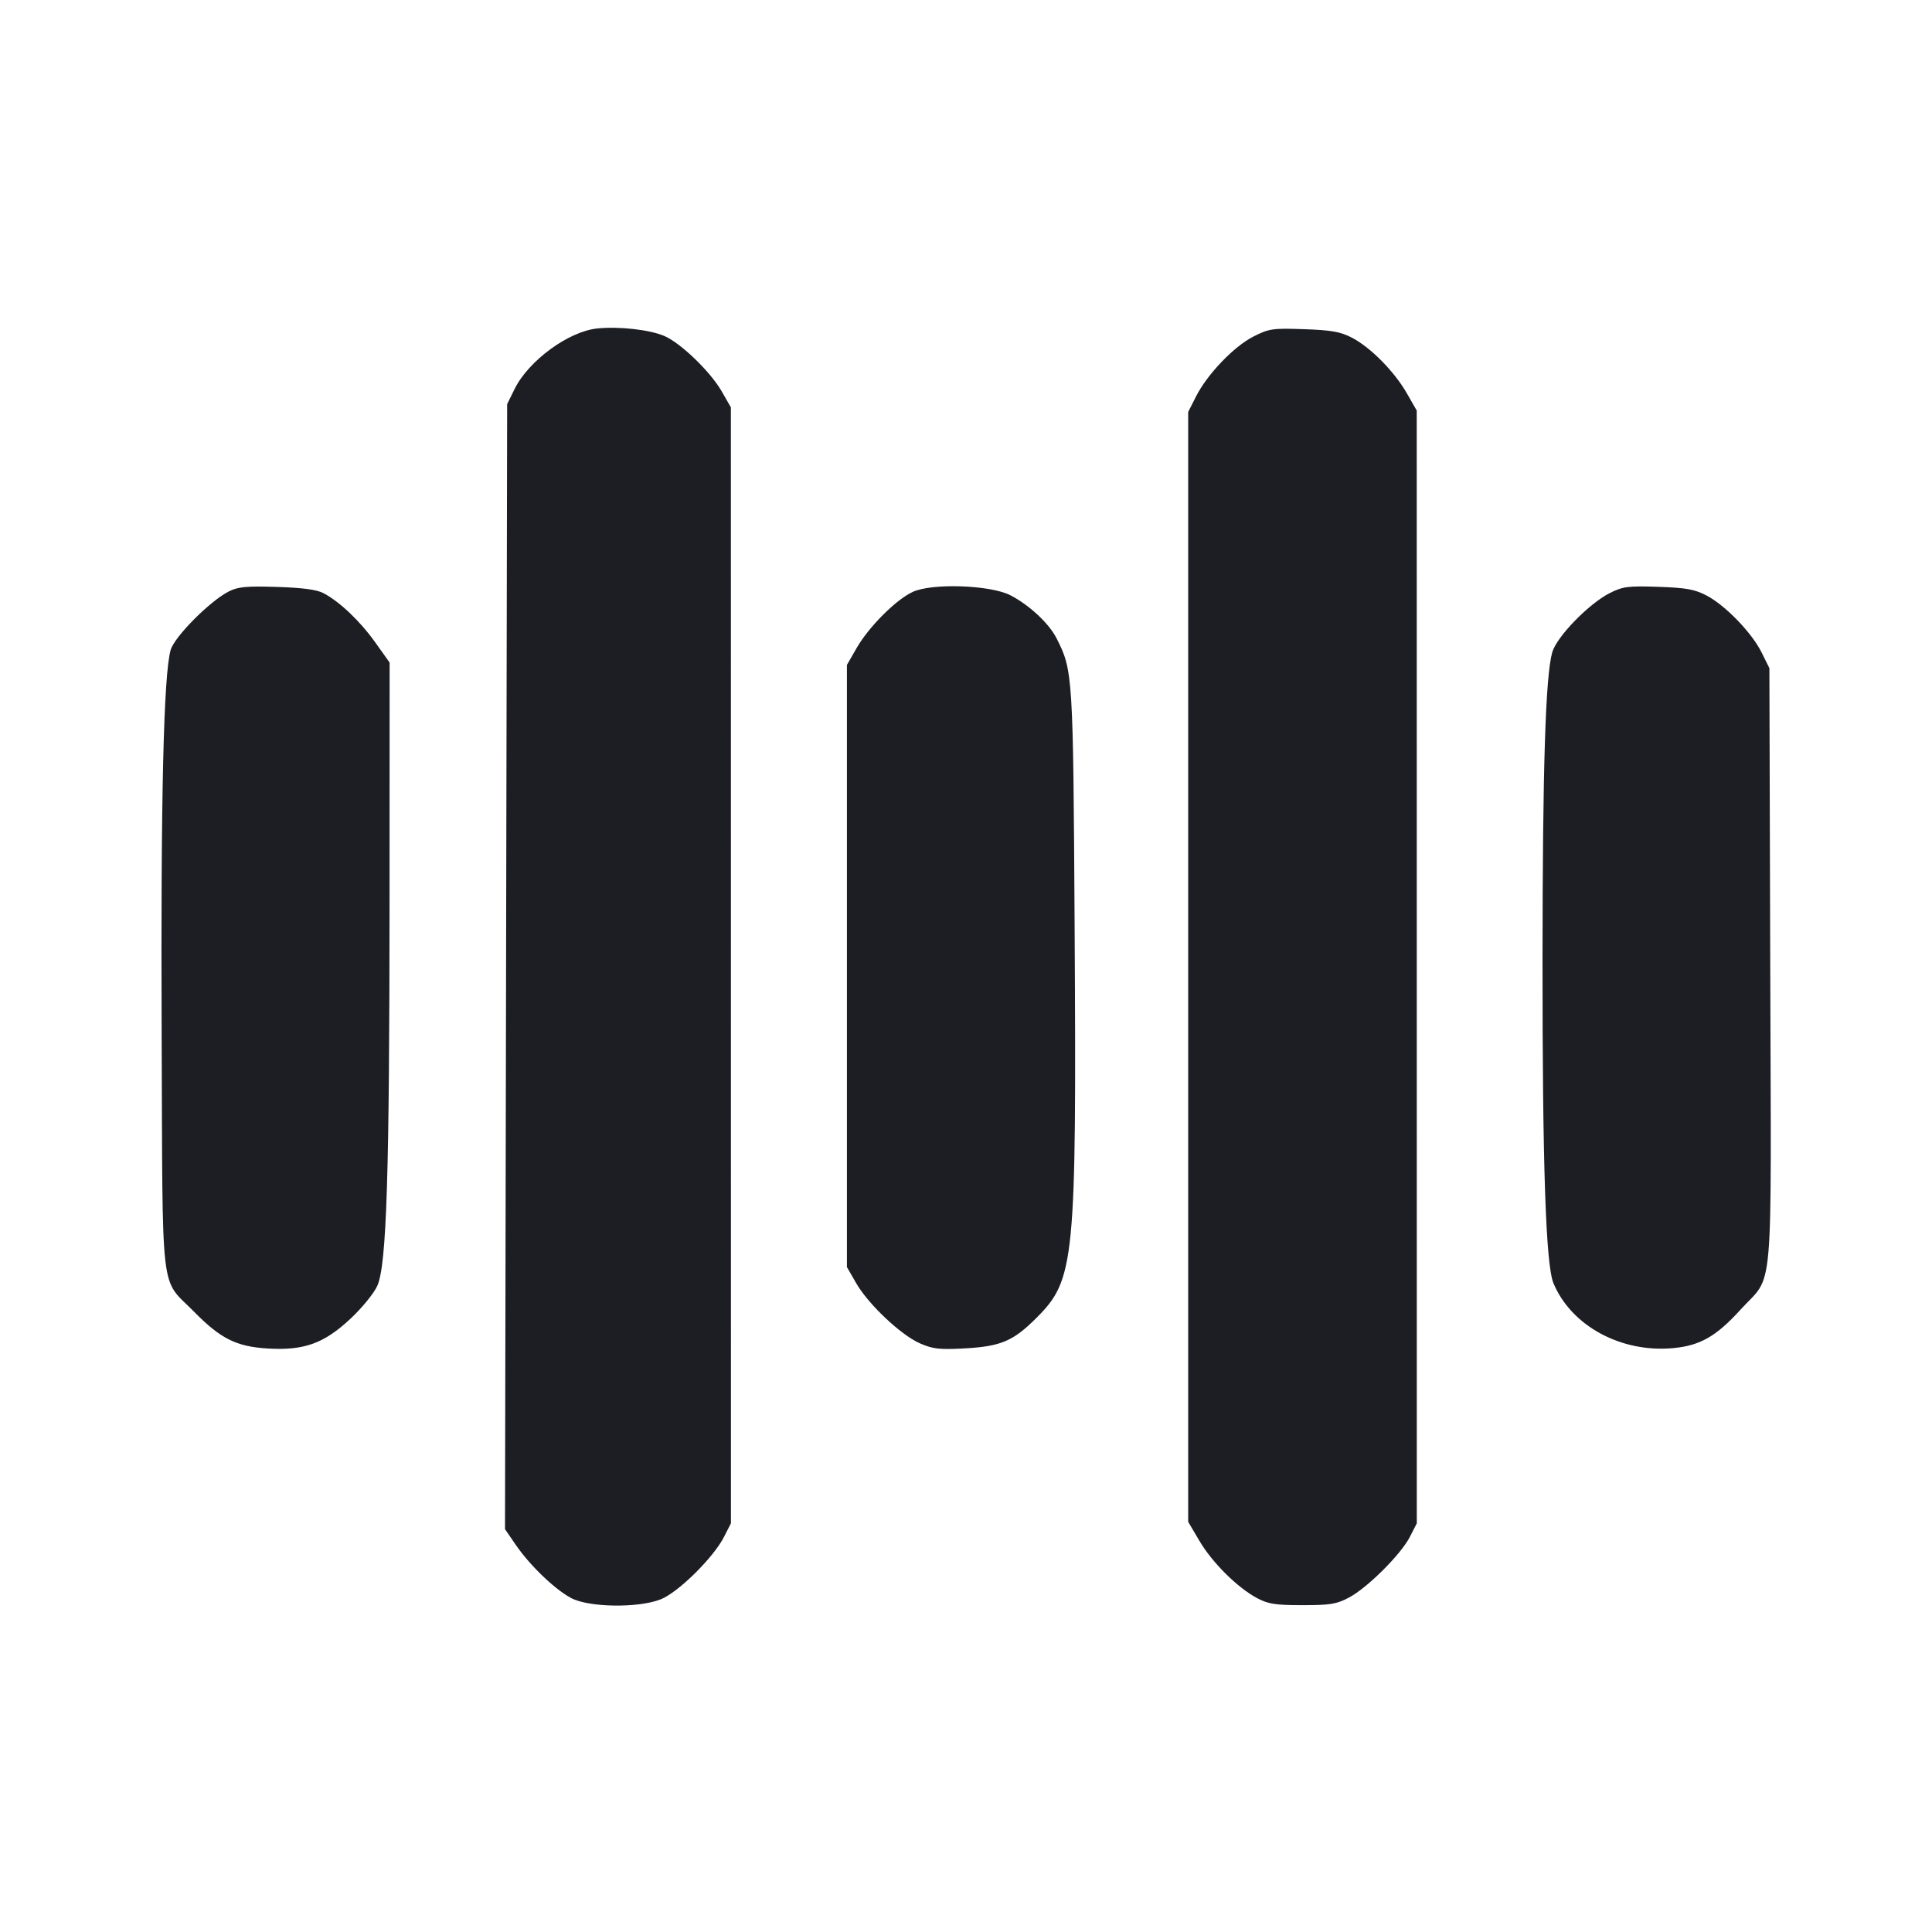 <svg viewBox="0 0 2400 2400" fill="none" xmlns="http://www.w3.org/2000/svg"><path d="M742.000 408.024 C 706.284 411.639,656.577 448.049,639.199 483.326 L 630.000 502.000 628.665 1200.793 L 627.330 1899.585 640.495 1918.793 C 658.103 1944.482,688.986 1974.209,709.385 1985.104 C 731.361 1996.841,792.130 1997.809,820.466 1986.873 C 842.096 1978.525,886.144 1935.163,899.409 1909.159 L 908.000 1892.319 907.962 1199.159 L 907.925 506.000 896.435 486.000 C 882.346 461.477,845.348 425.854,825.042 417.262 C 806.684 409.494,768.951 405.297,742.000 408.024 M1557.137 418.016 C 1532.852 430.312,1499.786 464.795,1485.785 492.425 L 1476.000 511.734 1476.000 1201.102 L 1476.000 1890.471 1490.043 1914.235 C 1506.031 1941.291,1537.050 1972.099,1561.428 1985.137 C 1575.367 1992.592,1584.355 1994.000,1618.000 1994.000 C 1652.496 1994.000,1660.466 1992.686,1675.922 1984.448 C 1698.836 1972.236,1740.377 1930.783,1751.448 1909.081 L 1760.000 1892.319 1759.962 1201.159 L 1759.925 510.000 1747.520 488.367 C 1732.067 461.419,1702.617 431.605,1679.555 419.562 C 1665.297 412.116,1654.113 410.118,1620.000 408.923 C 1580.989 407.556,1576.515 408.203,1557.137 418.016 M284.066 734.791 C 260.607 746.766,216.655 791.051,211.985 807.415 C 203.257 838.003,199.647 990.630,200.806 1280.000 C 202.169 1620.114,198.207 1585.810,241.180 1629.579 C 273.988 1662.994,293.723 1672.831,332.620 1675.155 C 377.712 1677.848,402.360 1668.988,435.297 1638.244 C 449.769 1624.736,464.585 1606.540,468.755 1597.154 C 480.270 1571.231,483.810 1459.915,483.911 1120.508 L 484.000 823.016 466.052 797.864 C 447.223 771.478,422.230 747.701,402.000 736.929 C 393.611 732.462,376.158 730.109,344.000 729.108 C 305.852 727.921,295.622 728.891,284.066 734.791 M1133.699 735.326 C 1112.655 745.211,1079.121 778.843,1063.973 805.255 L 1052.075 826.000 1052.075 1200.000 L 1052.075 1574.000 1063.578 1594.000 C 1078.622 1620.155,1118.855 1658.174,1142.609 1668.682 C 1158.621 1675.764,1166.889 1676.720,1197.723 1675.053 C 1243.206 1672.594,1258.516 1666.124,1287.549 1637.091 C 1335.239 1589.401,1337.351 1567.711,1334.931 1150.509 C 1333.114 837.291,1332.833 832.835,1312.307 792.601 C 1302.952 774.264,1278.479 751.505,1255.180 739.476 C 1230.307 726.634,1157.499 724.146,1133.699 735.326 M2000.000 736.581 C 1973.976 749.632,1933.836 790.851,1928.279 810.229 C 1919.884 839.504,1916.291 952.893,1916.182 1192.000 C 1916.064 1448.017,1920.232 1571.238,1929.781 1594.092 C 1951.960 1647.175,2013.889 1680.716,2078.570 1674.676 C 2111.894 1671.564,2131.969 1660.104,2161.982 1627.060 C 2204.103 1580.684,2200.272 1624.699,2199.061 1201.040 L 2198.000 830.000 2188.313 810.475 C 2176.141 785.943,2143.210 751.906,2119.848 739.711 C 2105.231 732.081,2094.398 730.137,2060.000 728.974 C 2022.710 727.713,2015.982 728.566,2000.000 736.581 " fill="#1D1E23" stroke="none" fill-rule="evenodd"/></svg>